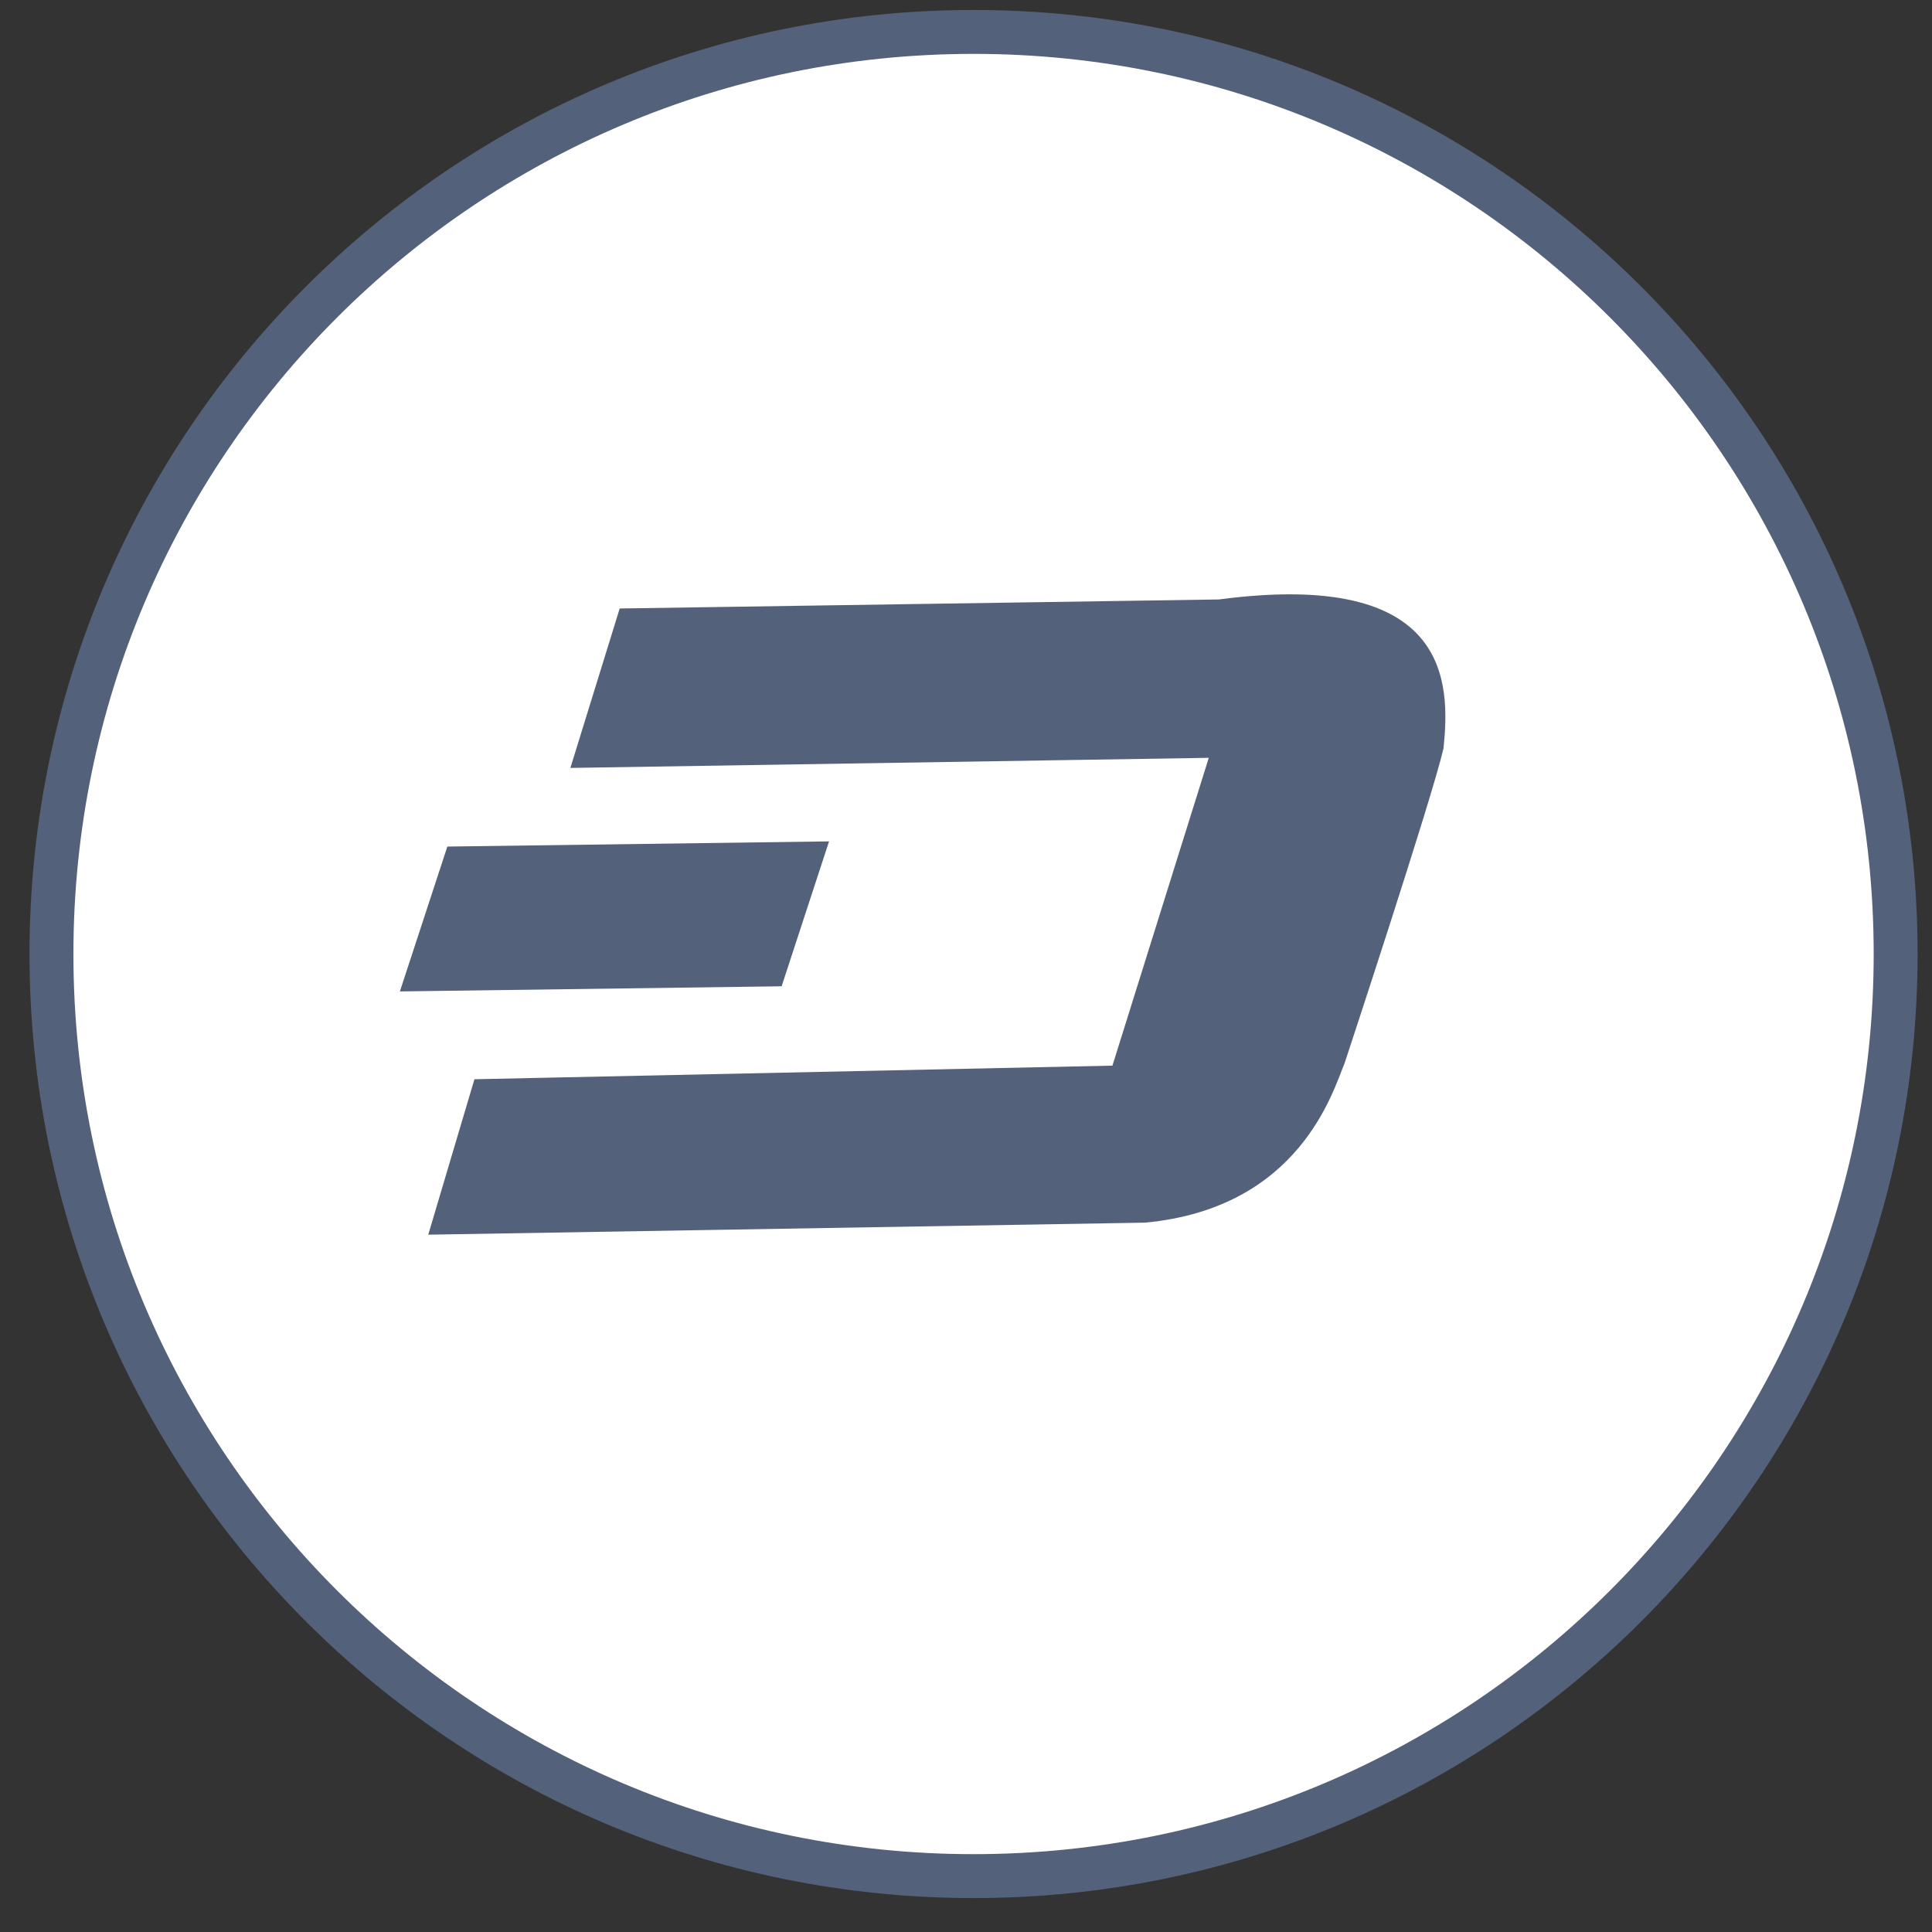 <svg width="44" height="44" viewBox="0 0 44 44" fill="none" xmlns="http://www.w3.org/2000/svg">
<rect x="0" y="0" width="44" height="44" fill="#333333" stroke="none"/>
<path fill-rule="evenodd" clip-rule="evenodd" d="M22.172 42.727C33.77 42.727 43.172 33.325 43.172 21.727C43.172 10.129 33.77 0.727 22.172 0.727C10.574 0.727 1.172 10.129 1.172 21.727C1.172 33.325 10.574 42.727 22.172 42.727Z" fill="white" stroke="#54617A"/>
<path d="M27.76 13.652L14.113 13.858L12.99 17.489L27.529 17.259L25.335 24.269L10.805 24.579L9.753 28.119L26.077 27.845C29.619 27.513 30.363 24.822 30.619 24.223C30.619 24.223 32.604 18.214 32.875 17.043C33.028 15.561 33.049 12.954 27.76 13.652Z" fill="#54617A"/>
<path d="M9.107 22.579L10.188 19.28L18.881 19.162L17.801 22.462L9.107 22.579Z" fill="#54617A"/>
</svg>
